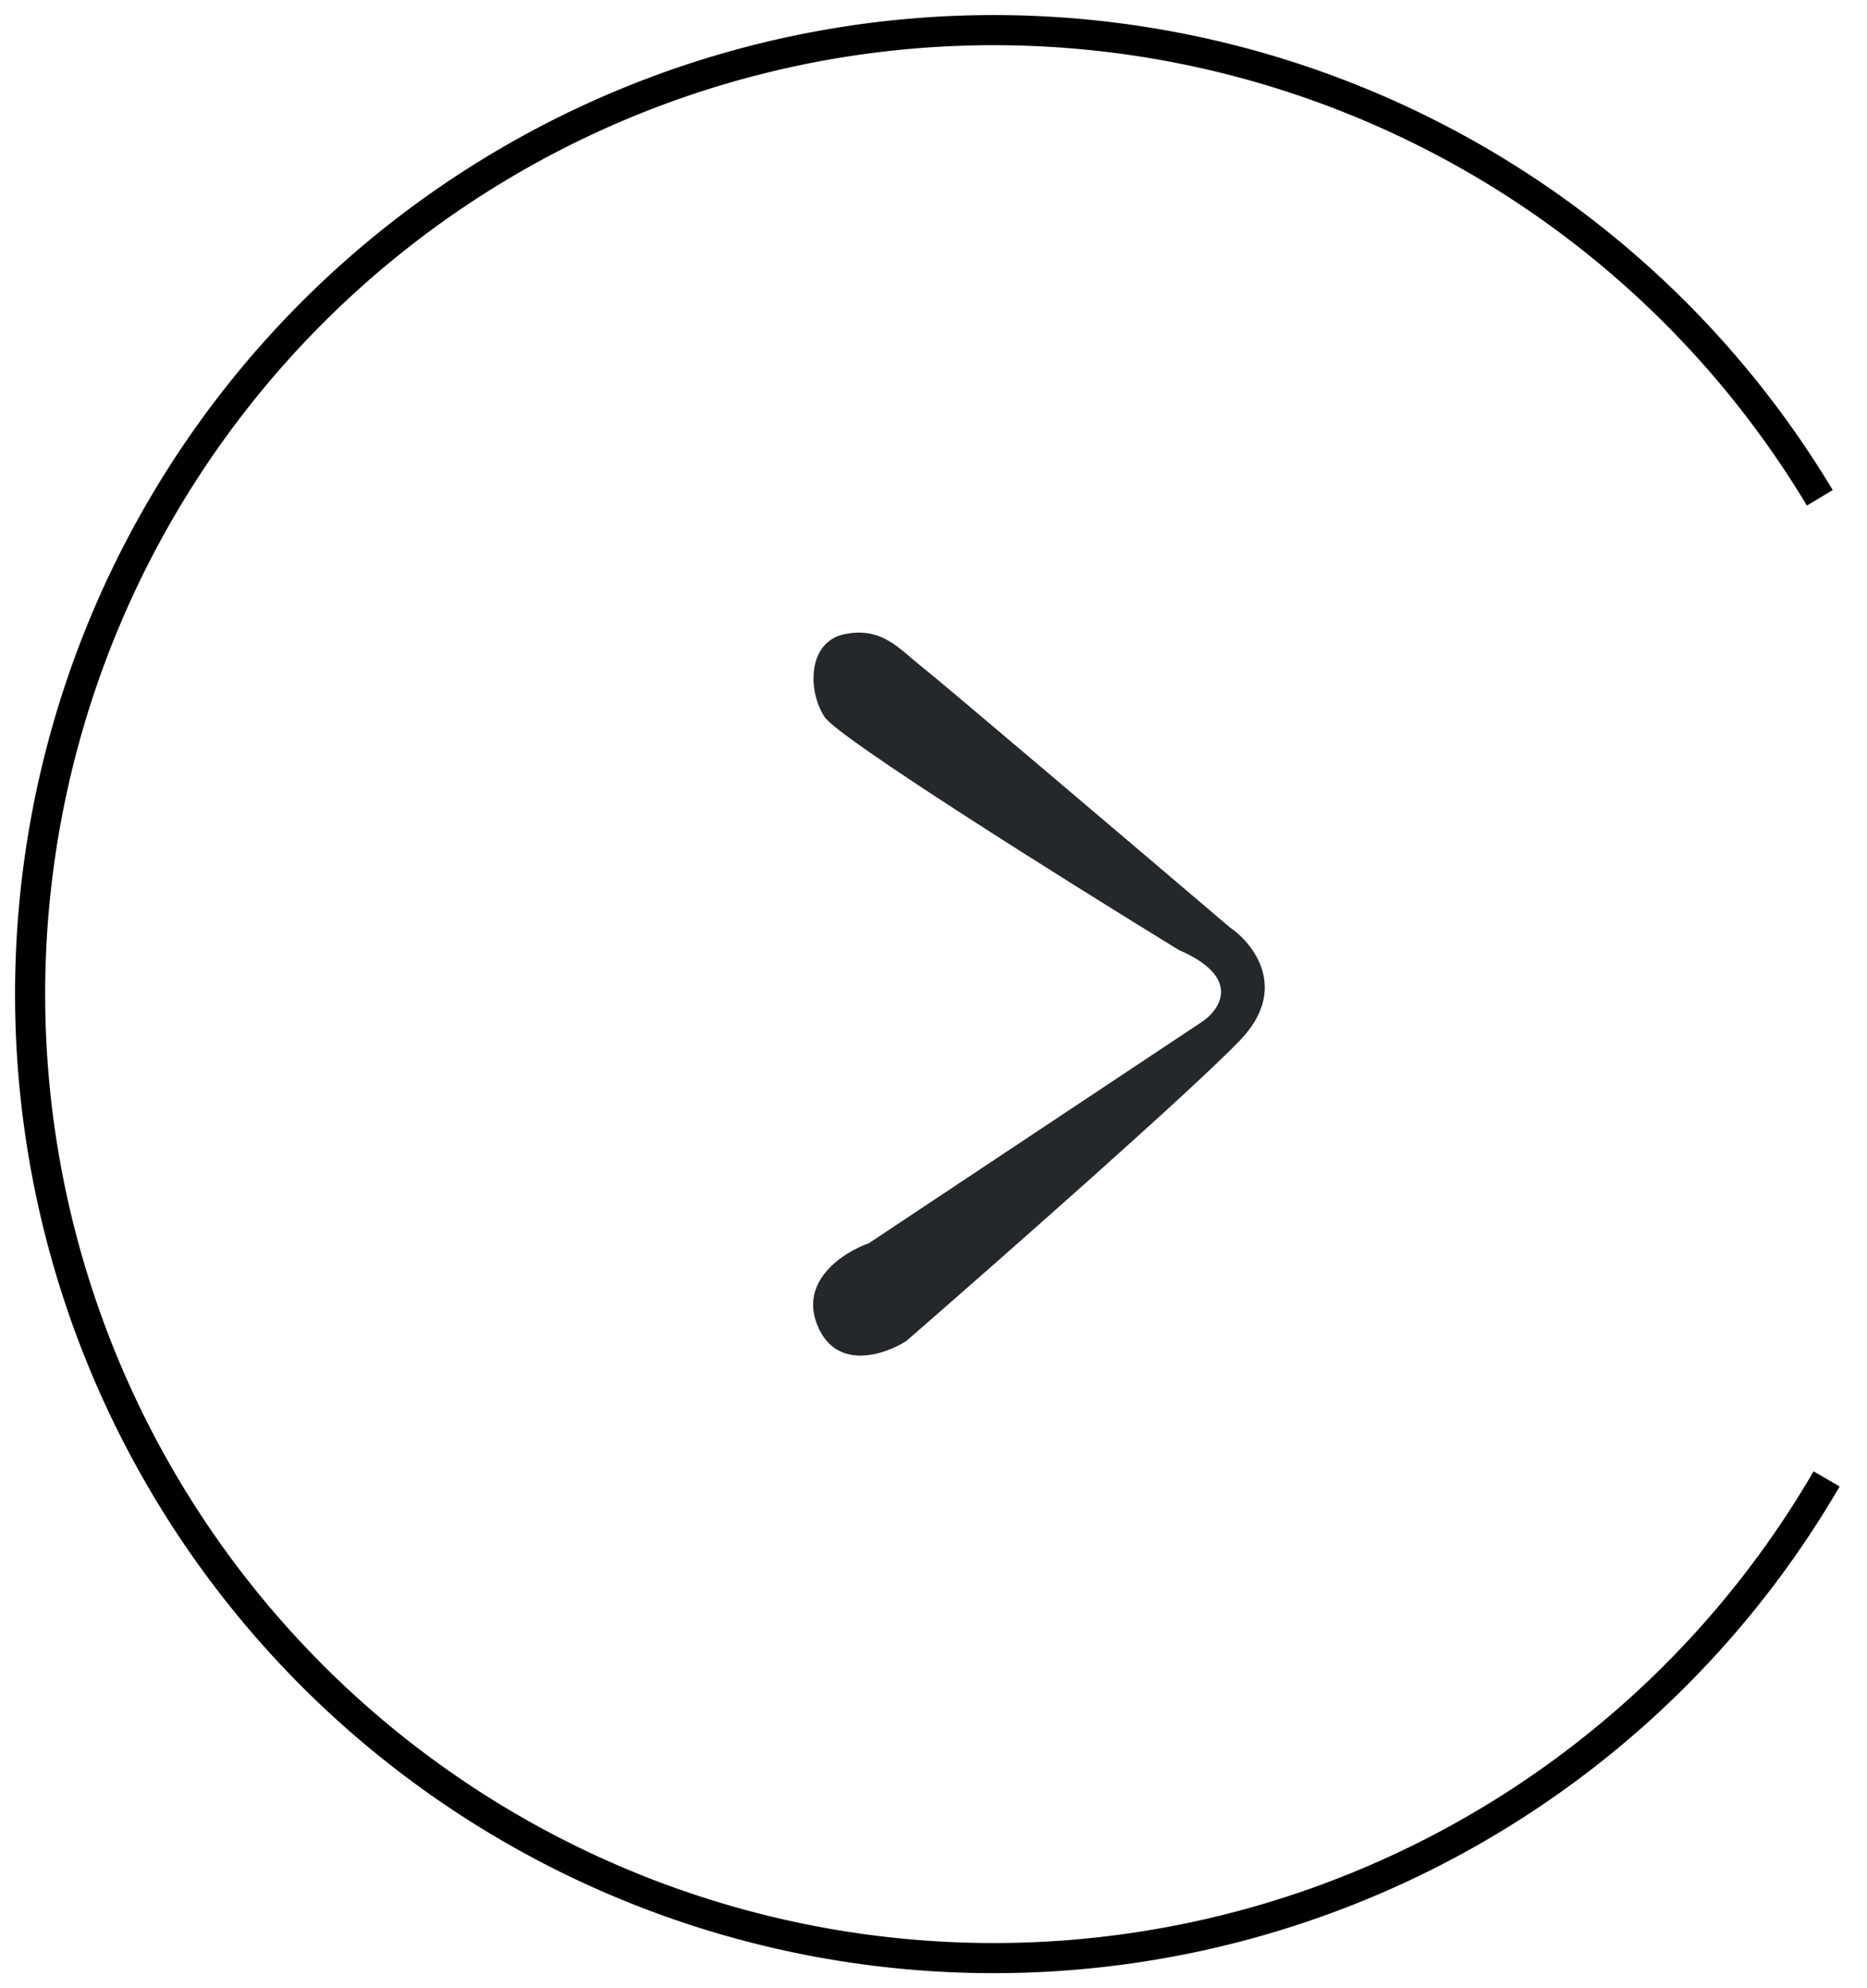 <svg width="62" height="66" fill="none" xmlns="http://www.w3.org/2000/svg"><path d="M60.659 49.093a32 32 0 11-.226-32.568" stroke="#000"/><path d="M27.378 23.795c.453.7 8.034 5.451 11.767 7.74 2.082.898 1.396 1.955.792 2.371L28.85 41.271c-.83.291-2.33 1.248-1.697 2.746s2.225.957 2.942.5c3.017-2.622 9.459-8.29 11.088-9.987 1.63-1.697.453-3.204-.34-3.745-3.13-2.662-9.549-8.113-10.182-8.612-.793-.624-1.358-1.373-2.603-1.124-1.245.25-1.245 1.873-.679 2.746z" fill="#25282A"/></svg>